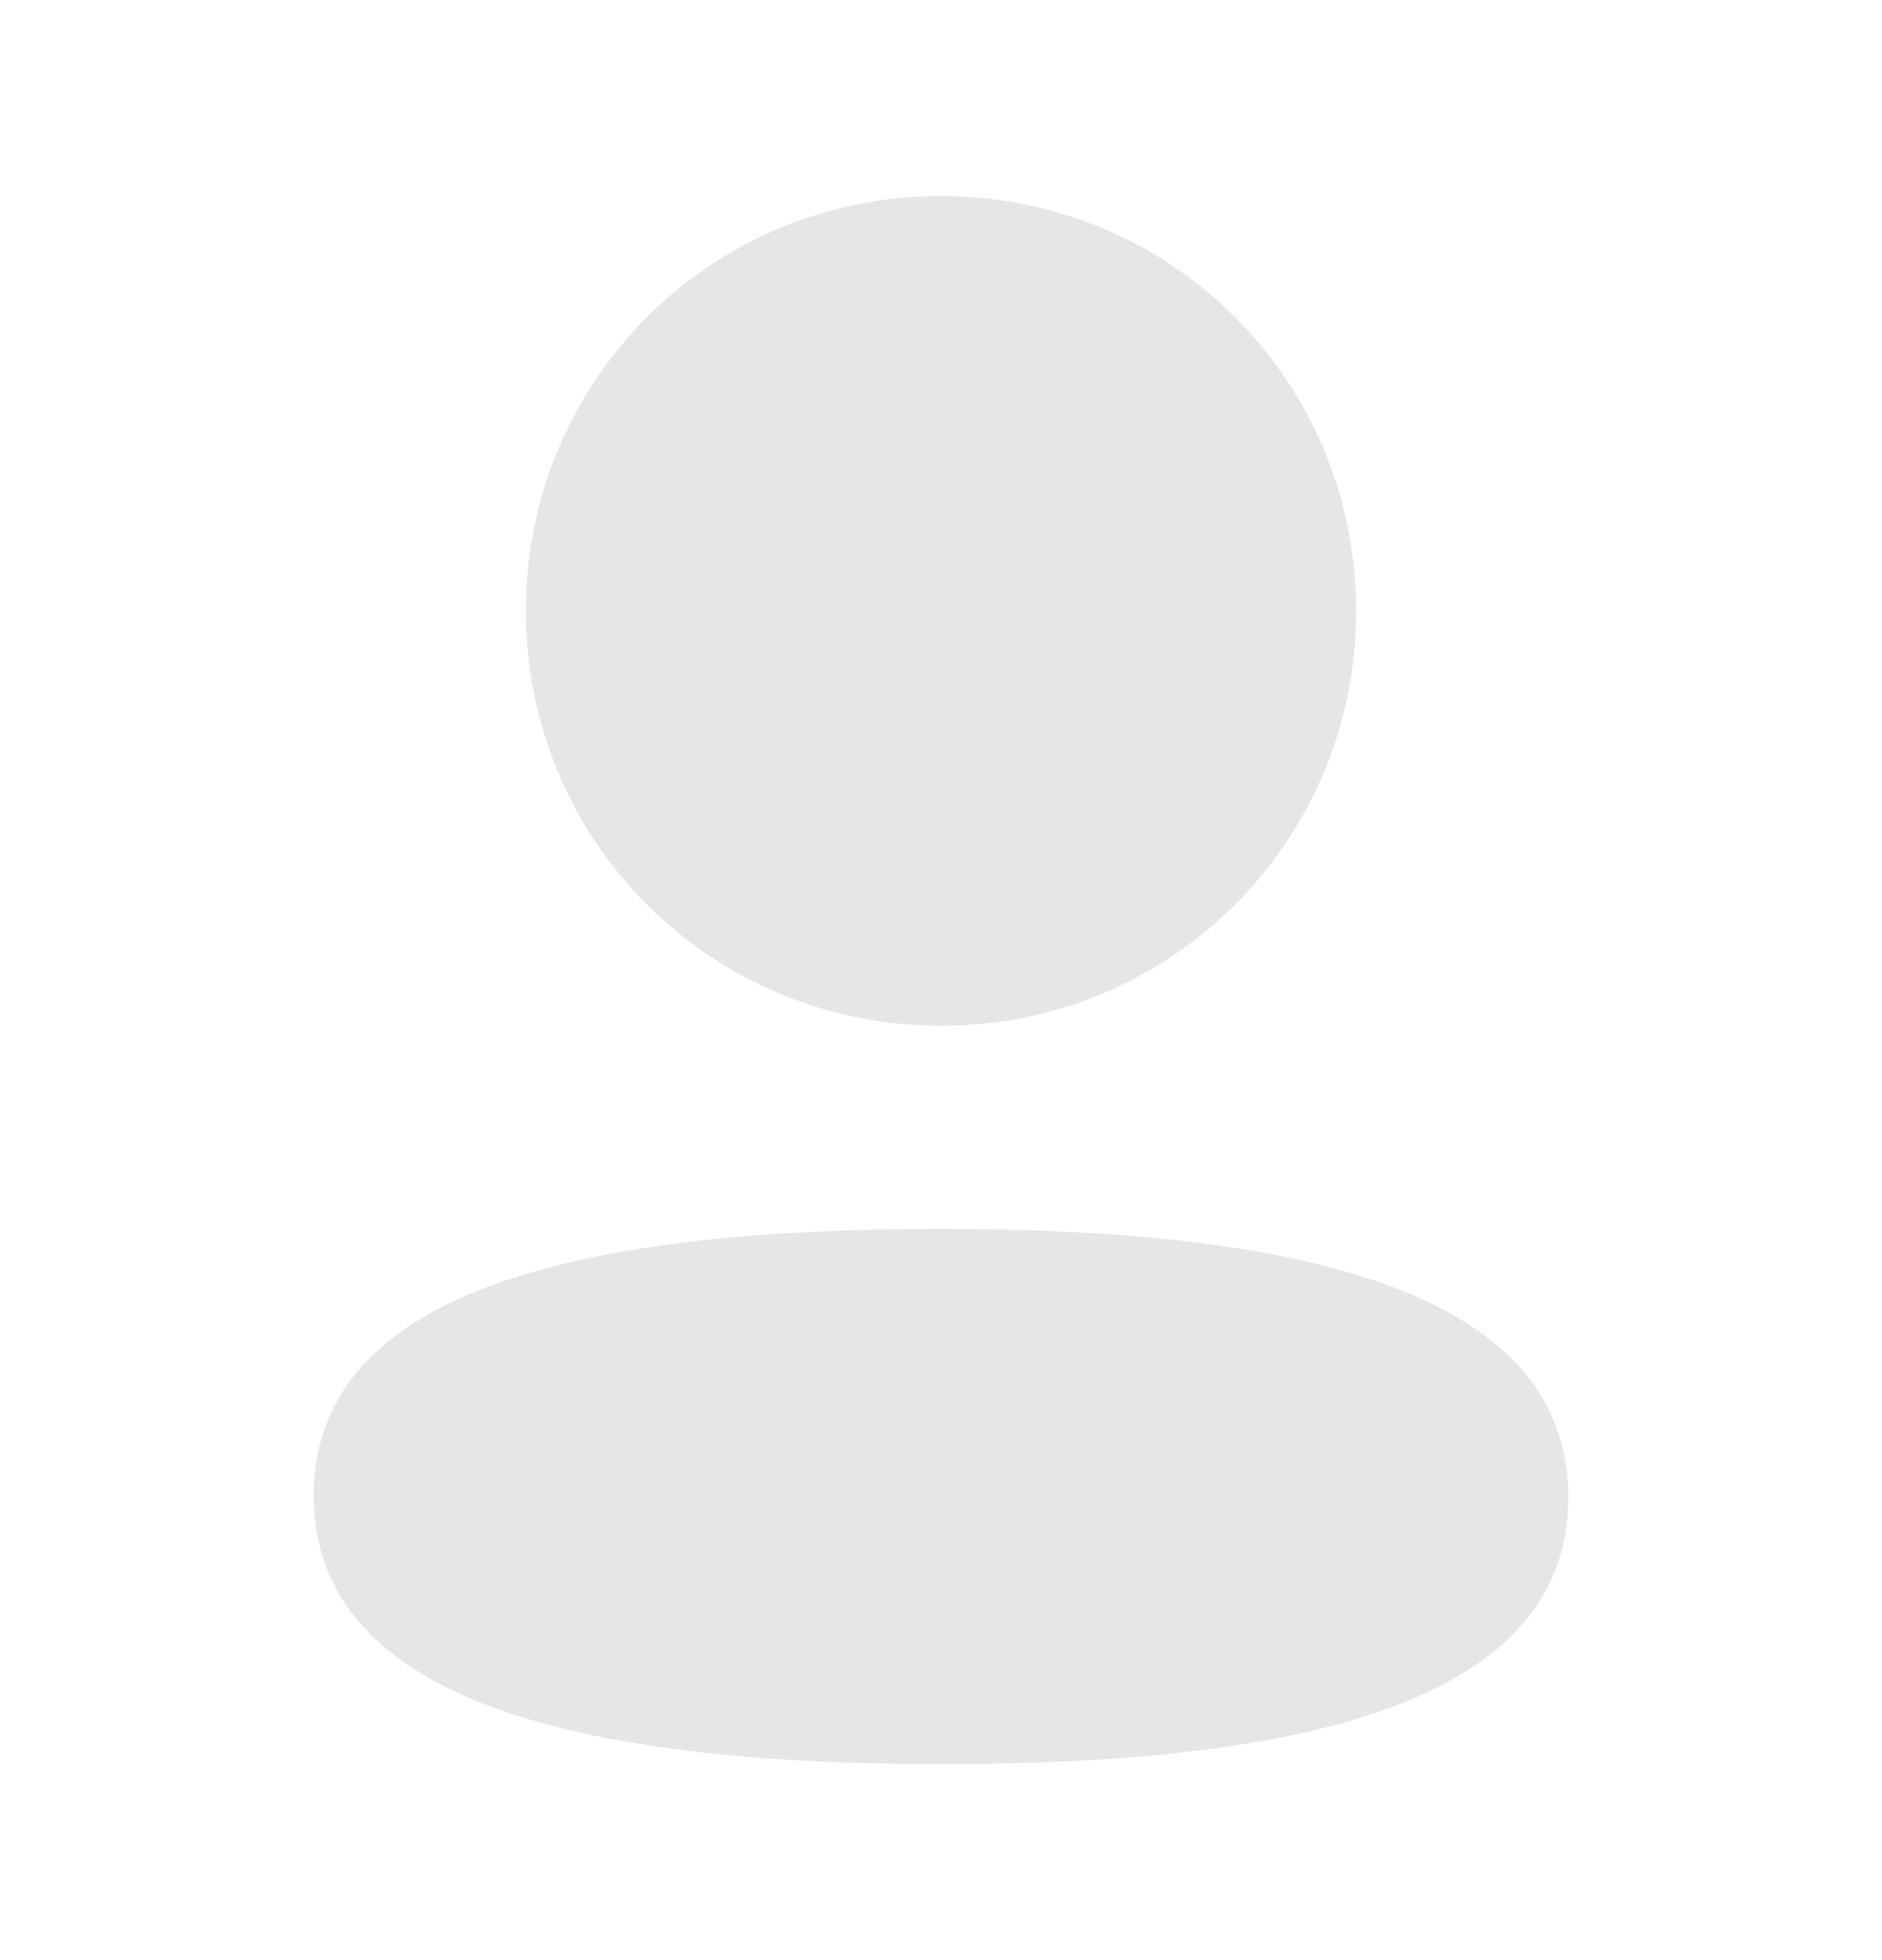 <svg width="24" height="25" viewBox="0 0 24 25" fill="none" xmlns="http://www.w3.org/2000/svg">
<g opacity="0.1">
<path d="M12 15.674C16.339 15.674 20 16.379 20 19.099C20 21.82 16.315 22.5 12 22.5C7.662 22.5 4 21.795 4 19.075C4 16.354 7.685 15.674 12 15.674ZM12 2.5C14.939 2.5 17.294 4.854 17.294 7.791C17.294 10.728 14.939 13.083 12 13.083C9.062 13.083 6.706 10.728 6.706 7.791C6.706 4.854 9.062 2.5 12 2.5Z" fill="black"/>
</g>
</svg>
